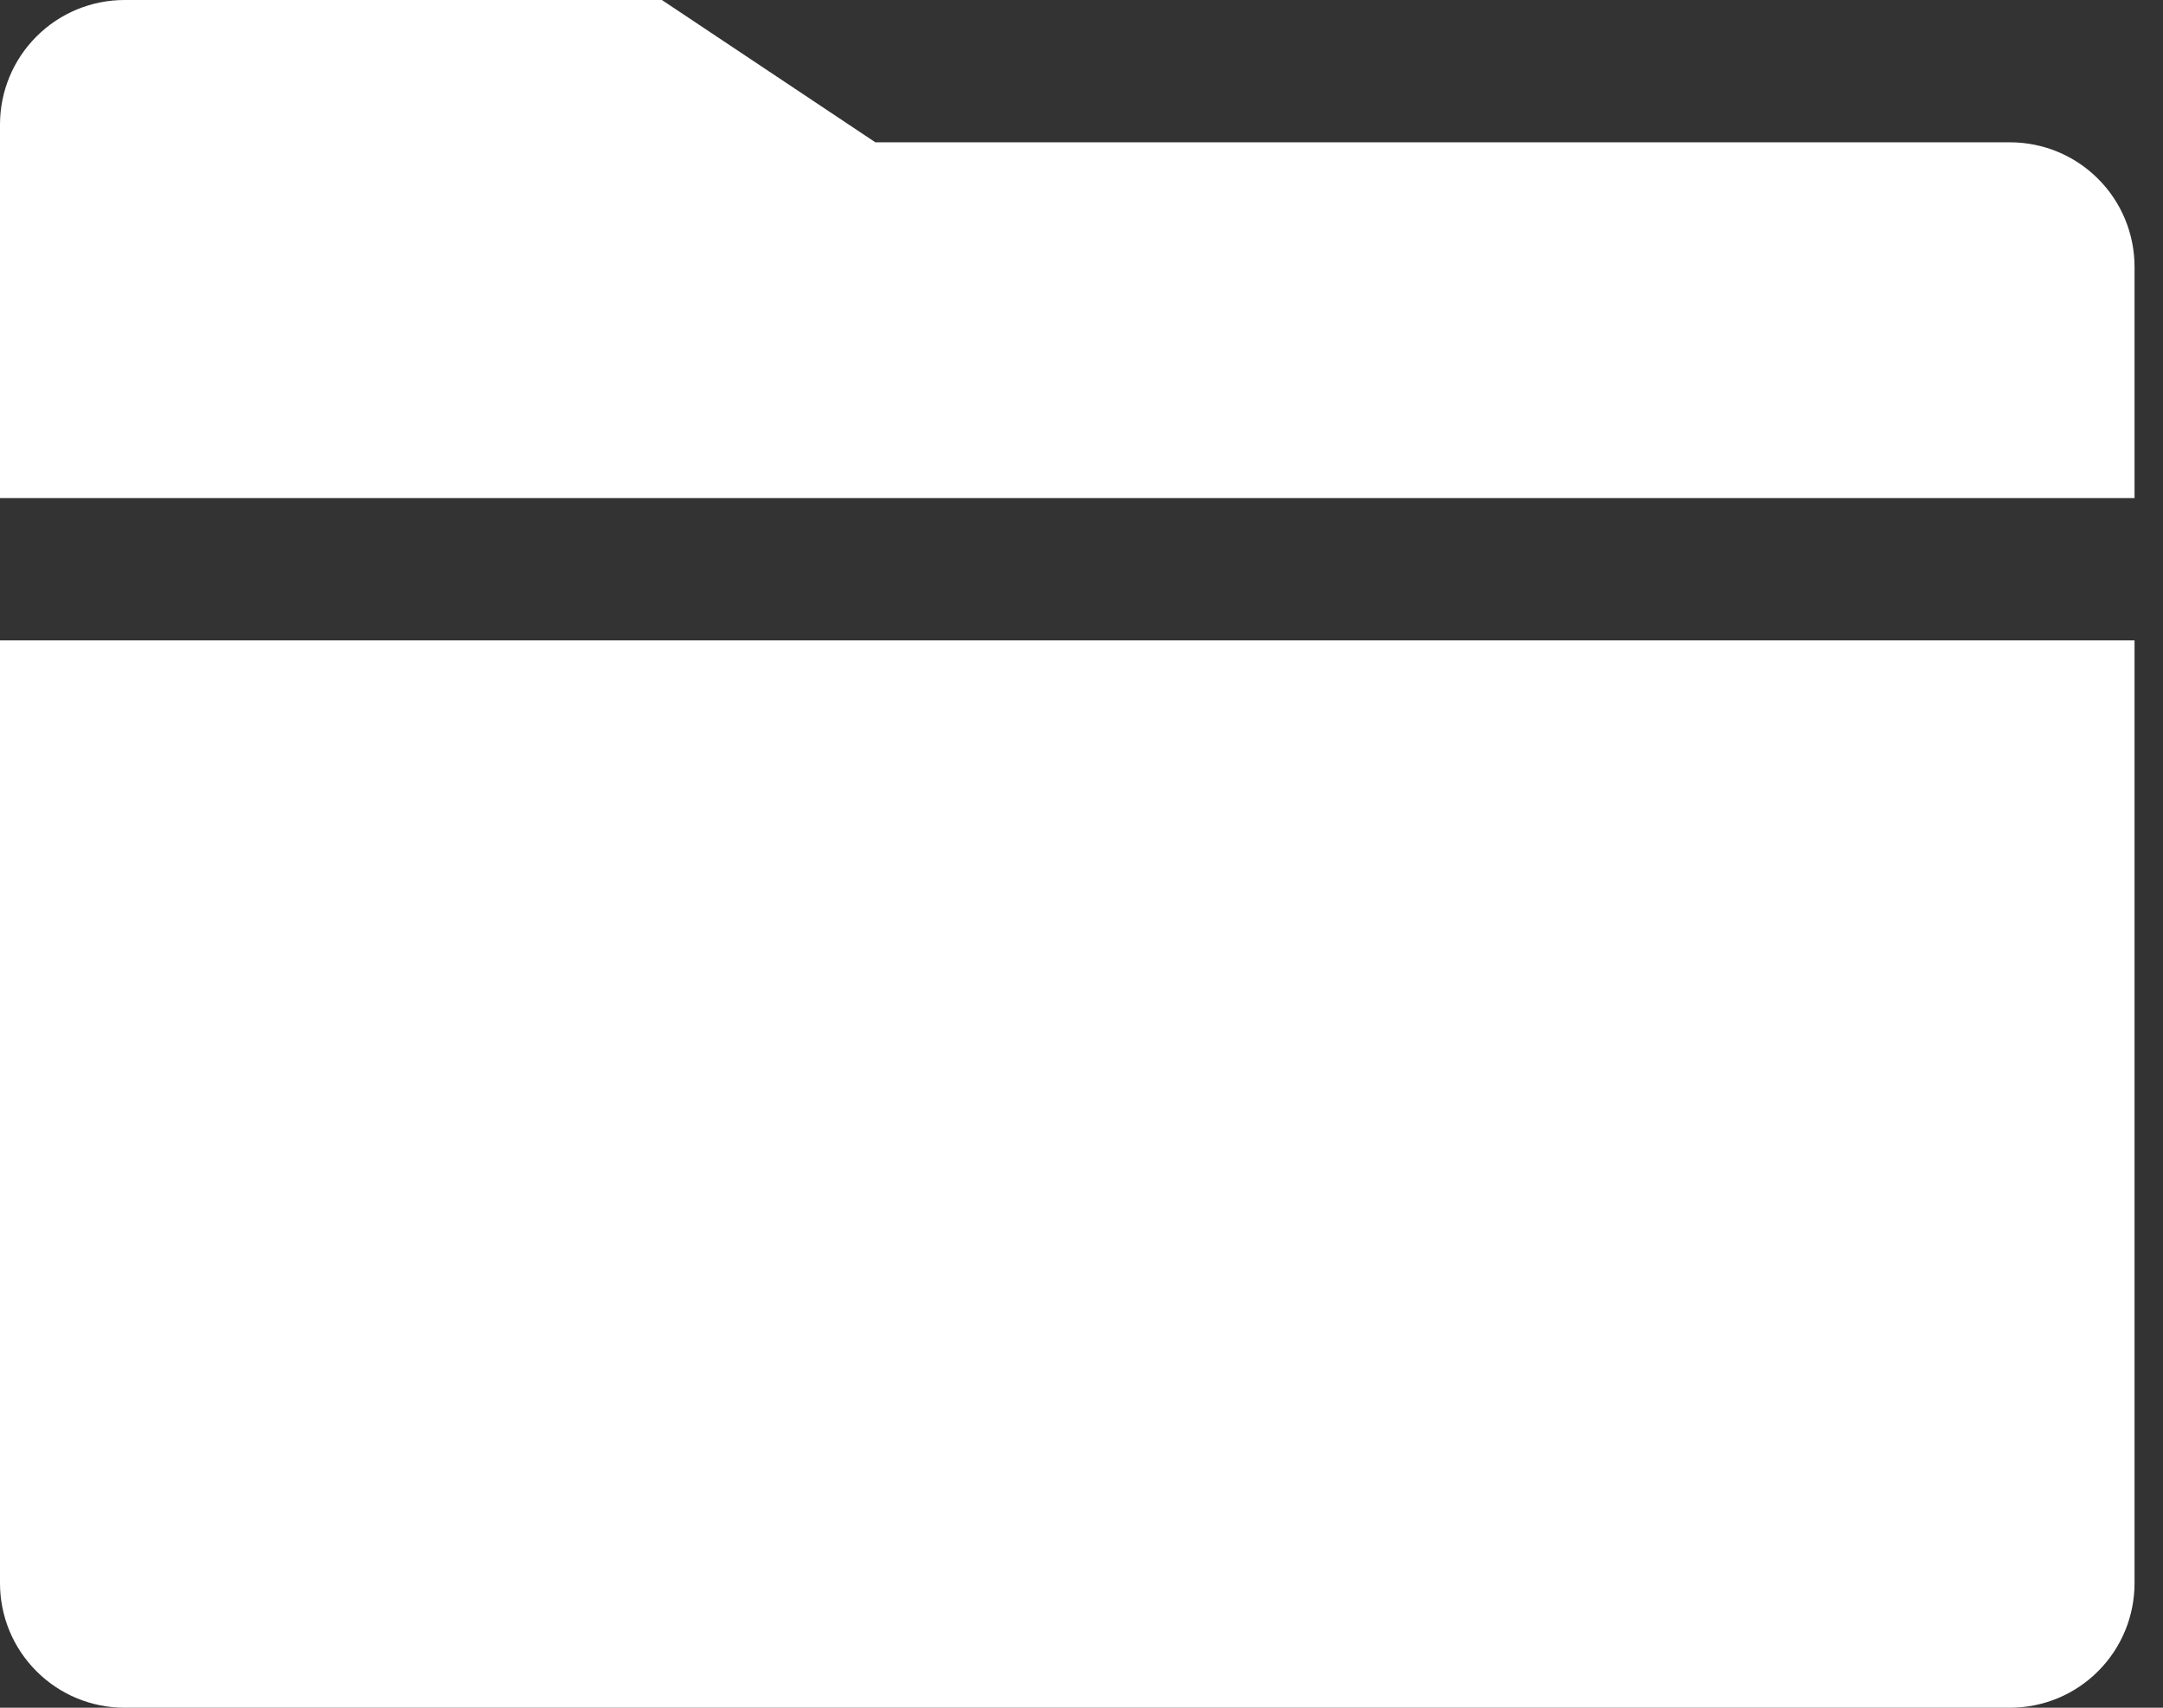 <svg width="38" height="30" viewBox="0 0 38 30" fill="none" xmlns="http://www.w3.org/2000/svg">
<rect x="0" y="0" width="38" height="30" fill="#333333" stroke="none"/>
<path d="M0 27.812C0 28.393 0.23 28.949 0.641 29.359C1.051 29.77 1.607 30 2.188 30H35.312C35.893 30 36.449 29.77 36.859 29.359C37.27 28.949 37.5 28.393 37.5 27.812V11.25H0V27.812ZM37.5 4.688C37.5 4.107 37.27 3.551 36.859 3.141C36.449 2.73 35.893 2.5 35.312 2.5H15.378L11.628 0H2.188C1.607 0 1.051 0.23 0.641 0.641C0.23 1.051 0 1.607 0 2.188V8.75H37.5V4.688Z" fill="white"/>
</svg>
